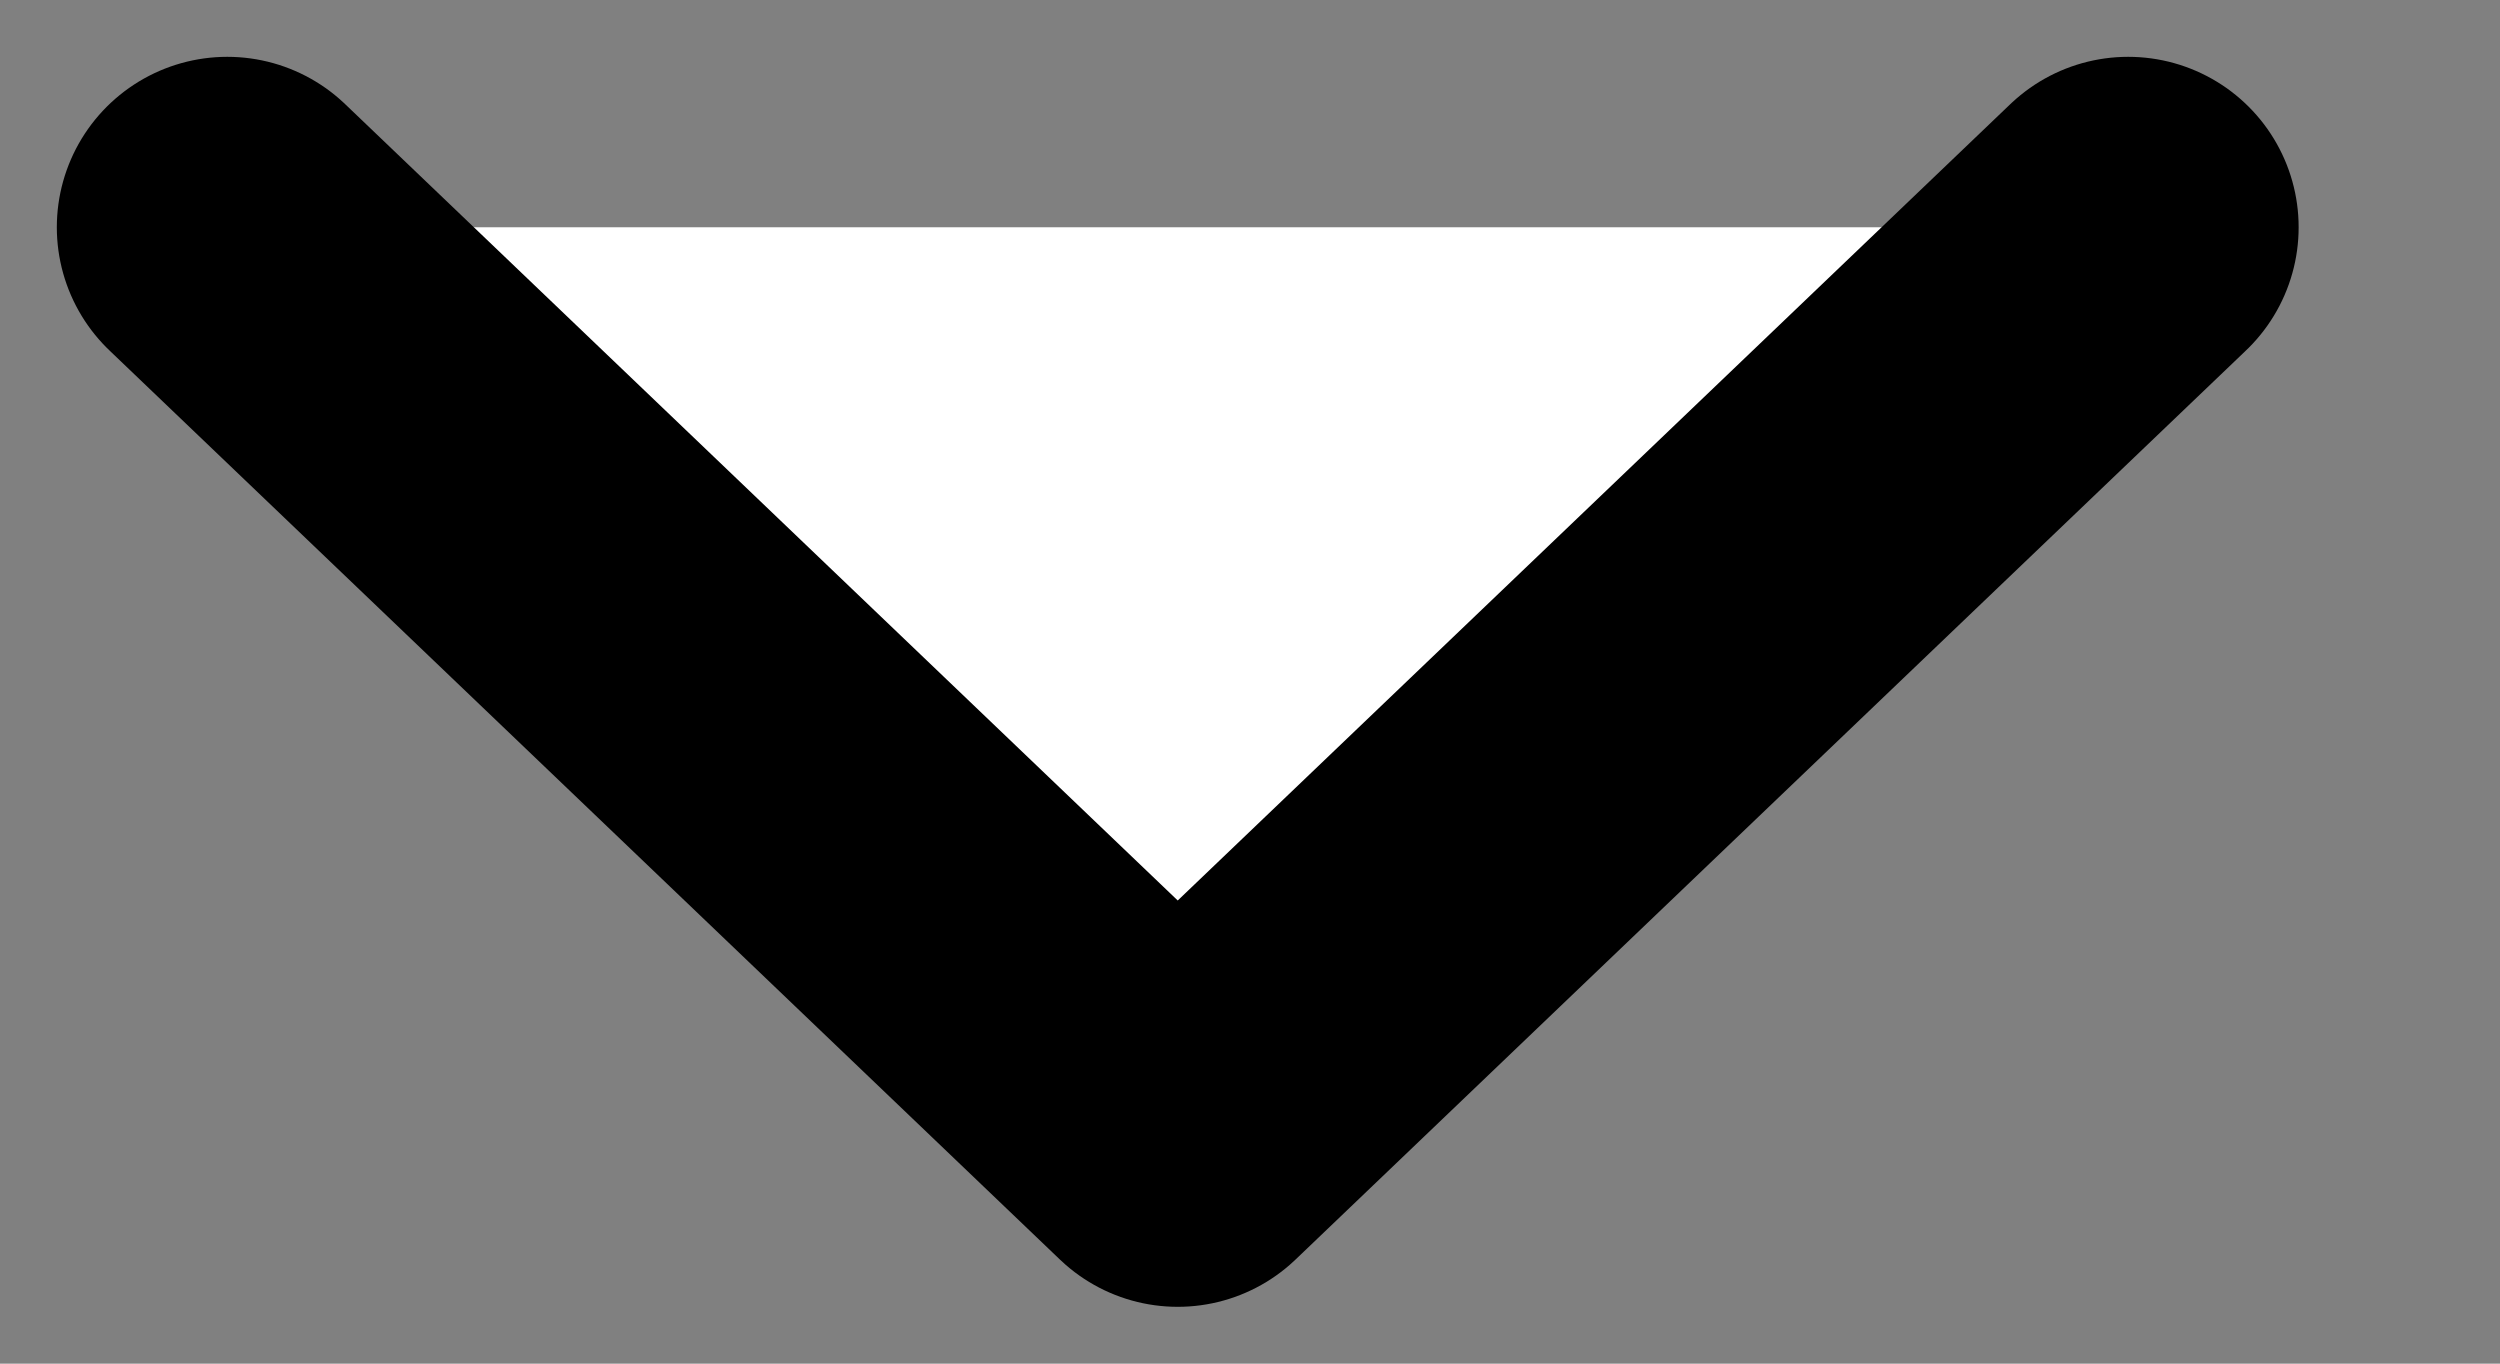 <svg width="11" height="6" viewBox="0 0 11 6" fill="#ffff" xmlns="http://www.w3.org/2000/svg">
<rect x="0" y="0" width="11" height="6" fill="#808080" stroke="none"/>
<path d="M9.364 1L5.182 5L1 1" stroke="black" stroke-width="1.5" stroke-linecap="round" stroke-linejoin="round"/>
</svg>
